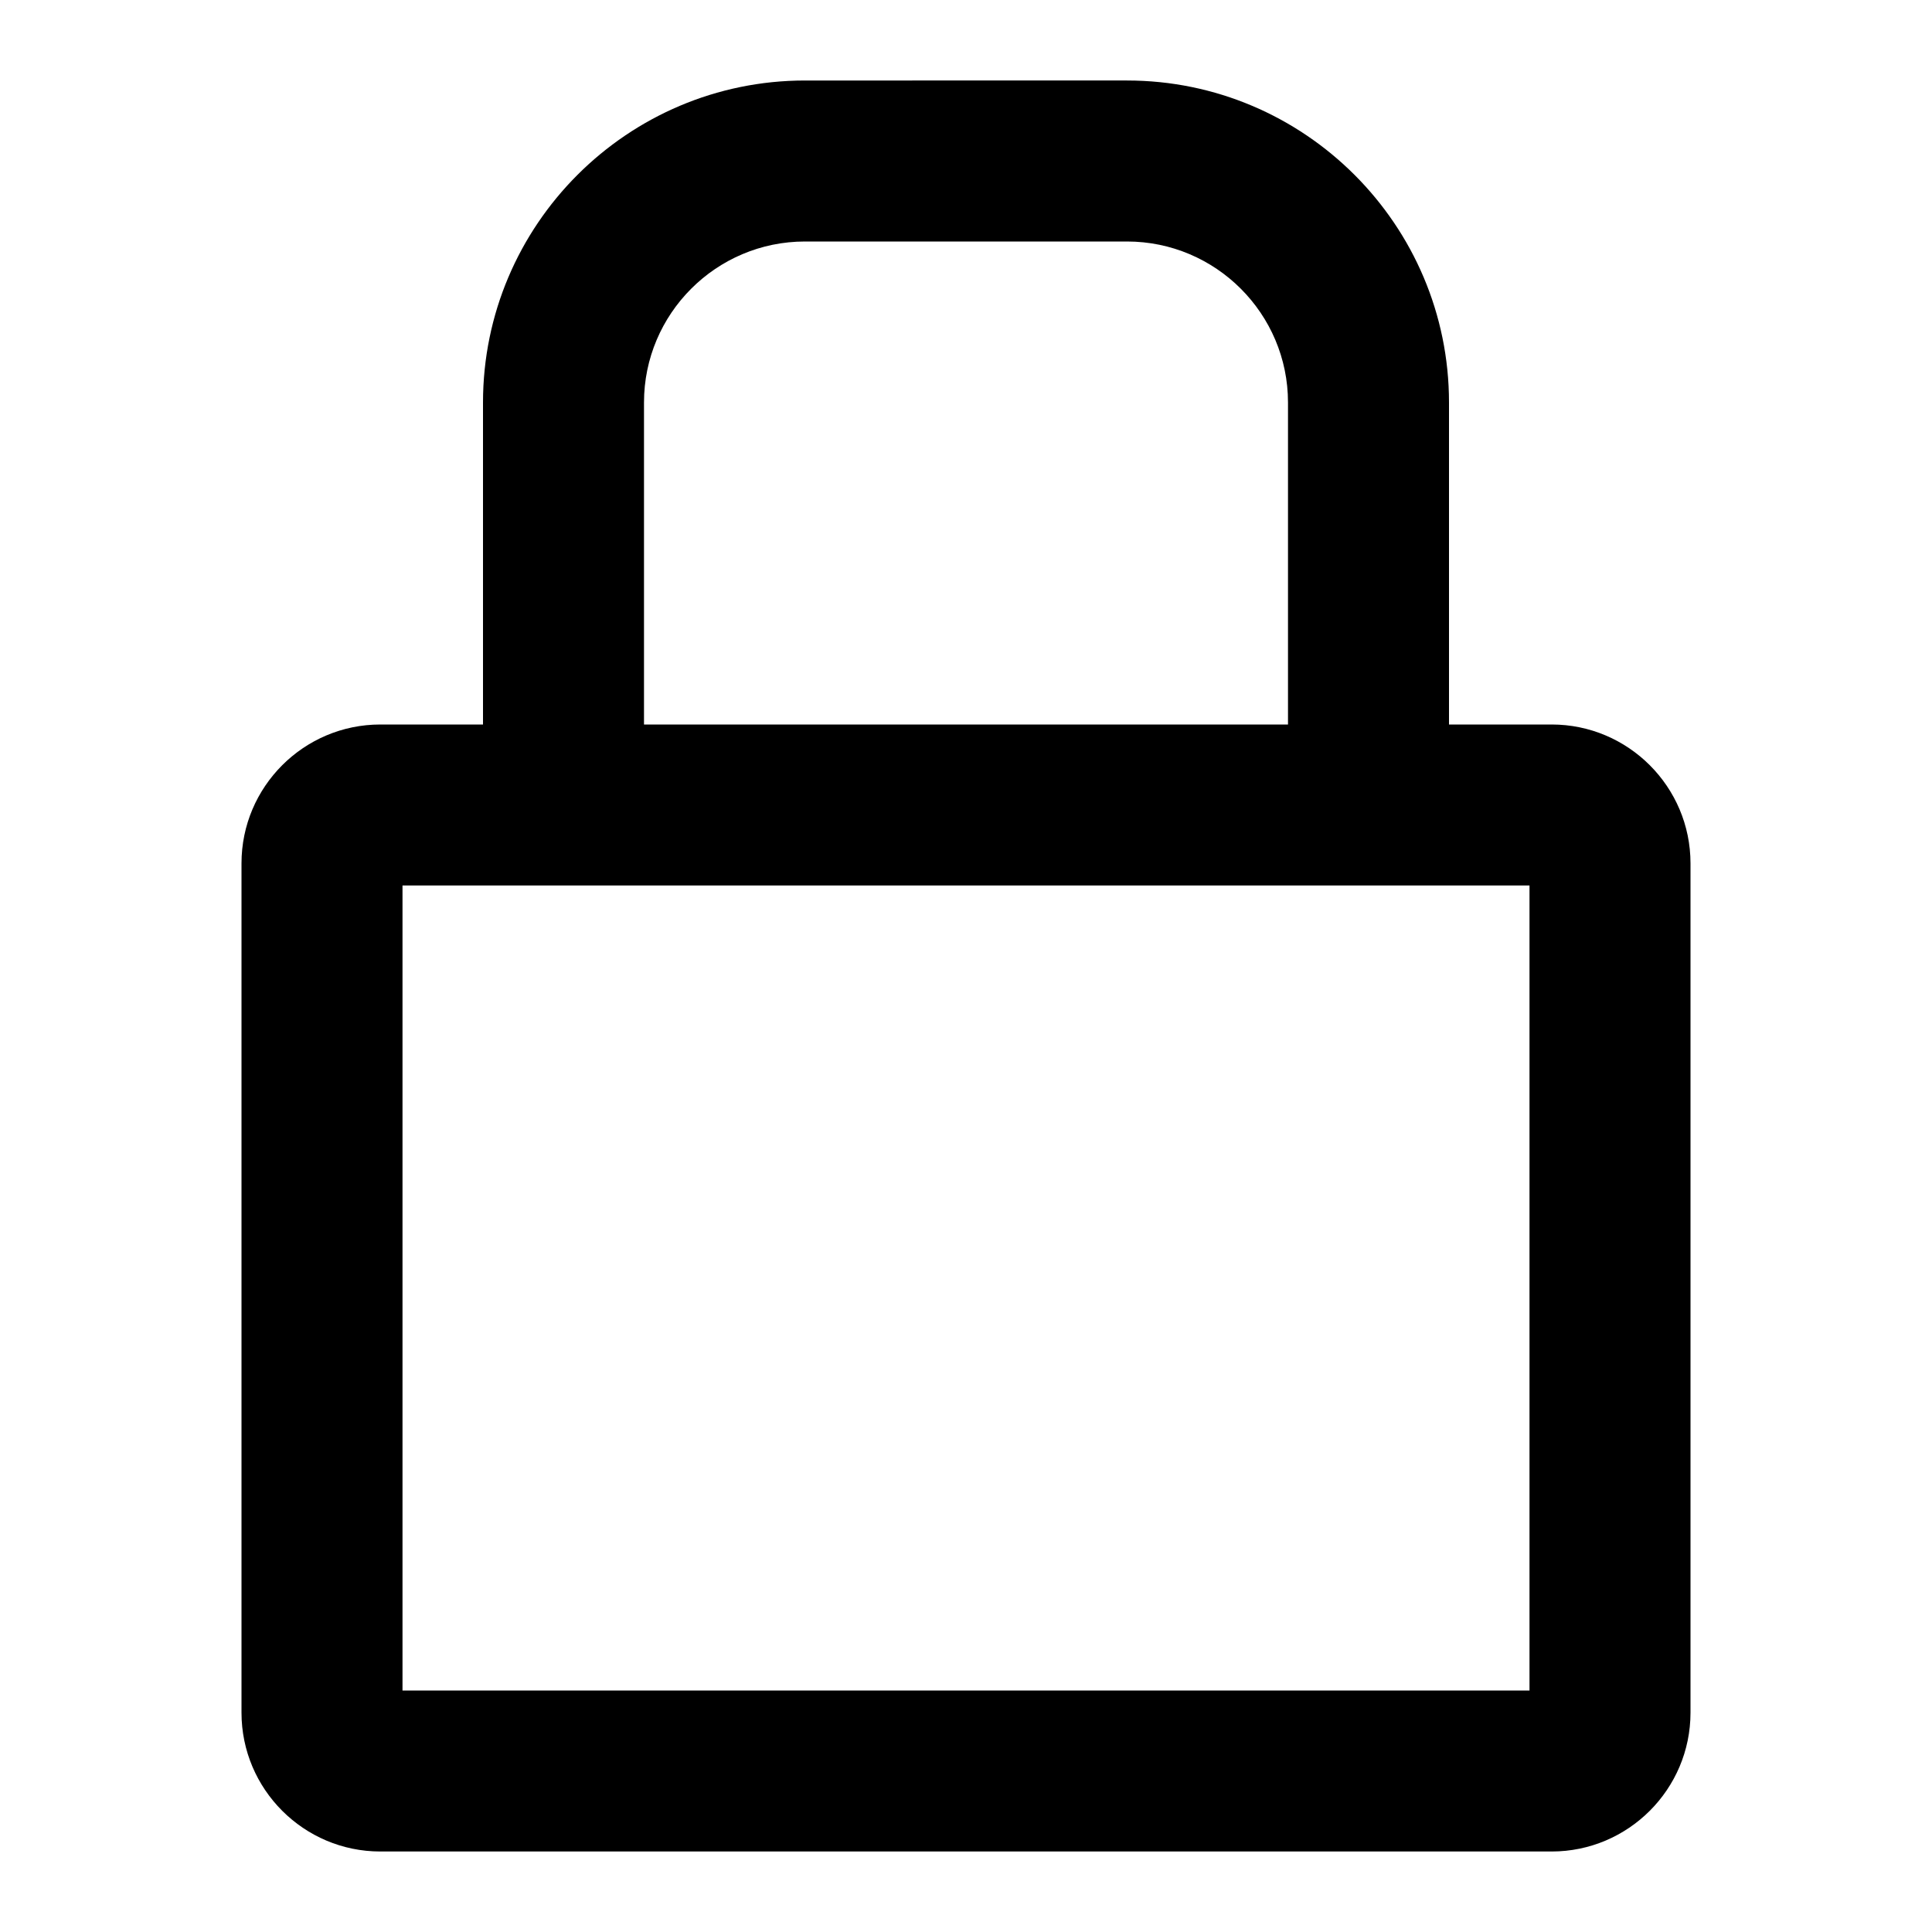 <?xml version="1.0" encoding="utf-8"?>
<!-- Generator: Adobe Illustrator 28.0.0, SVG Export Plug-In . SVG Version: 6.00 Build 0)  -->
<svg version="1.1" id="圖層_1" xmlns="http://www.w3.org/2000/svg" xmlns:xlink="http://www.w3.org/1999/xlink" x="0px" y="0px"
	 viewBox="0 0 1200 1200" enable-background="new 0 0 1200 1200" xml:space="preserve">
<path d="M963.763,450H900V250c0-110.28-89.72-200-200-200H500c-110.28,0-200,89.72-200,200v200h-63.763
	C188.686,450,150,488.686,150,536.237v527.525C150,1111.314,188.686,1150,236.237,1150h727.525
	C1011.314,1150,1050,1111.314,1050,1063.763V536.237C1050,488.686,1011.314,450,963.763,450z M400,250
	c0-55.141,44.859-100,100-100h200c55.141,0,100,44.859,100,100v200H400V250z M950,1050H250V550h700V1050z"/>
</svg>
